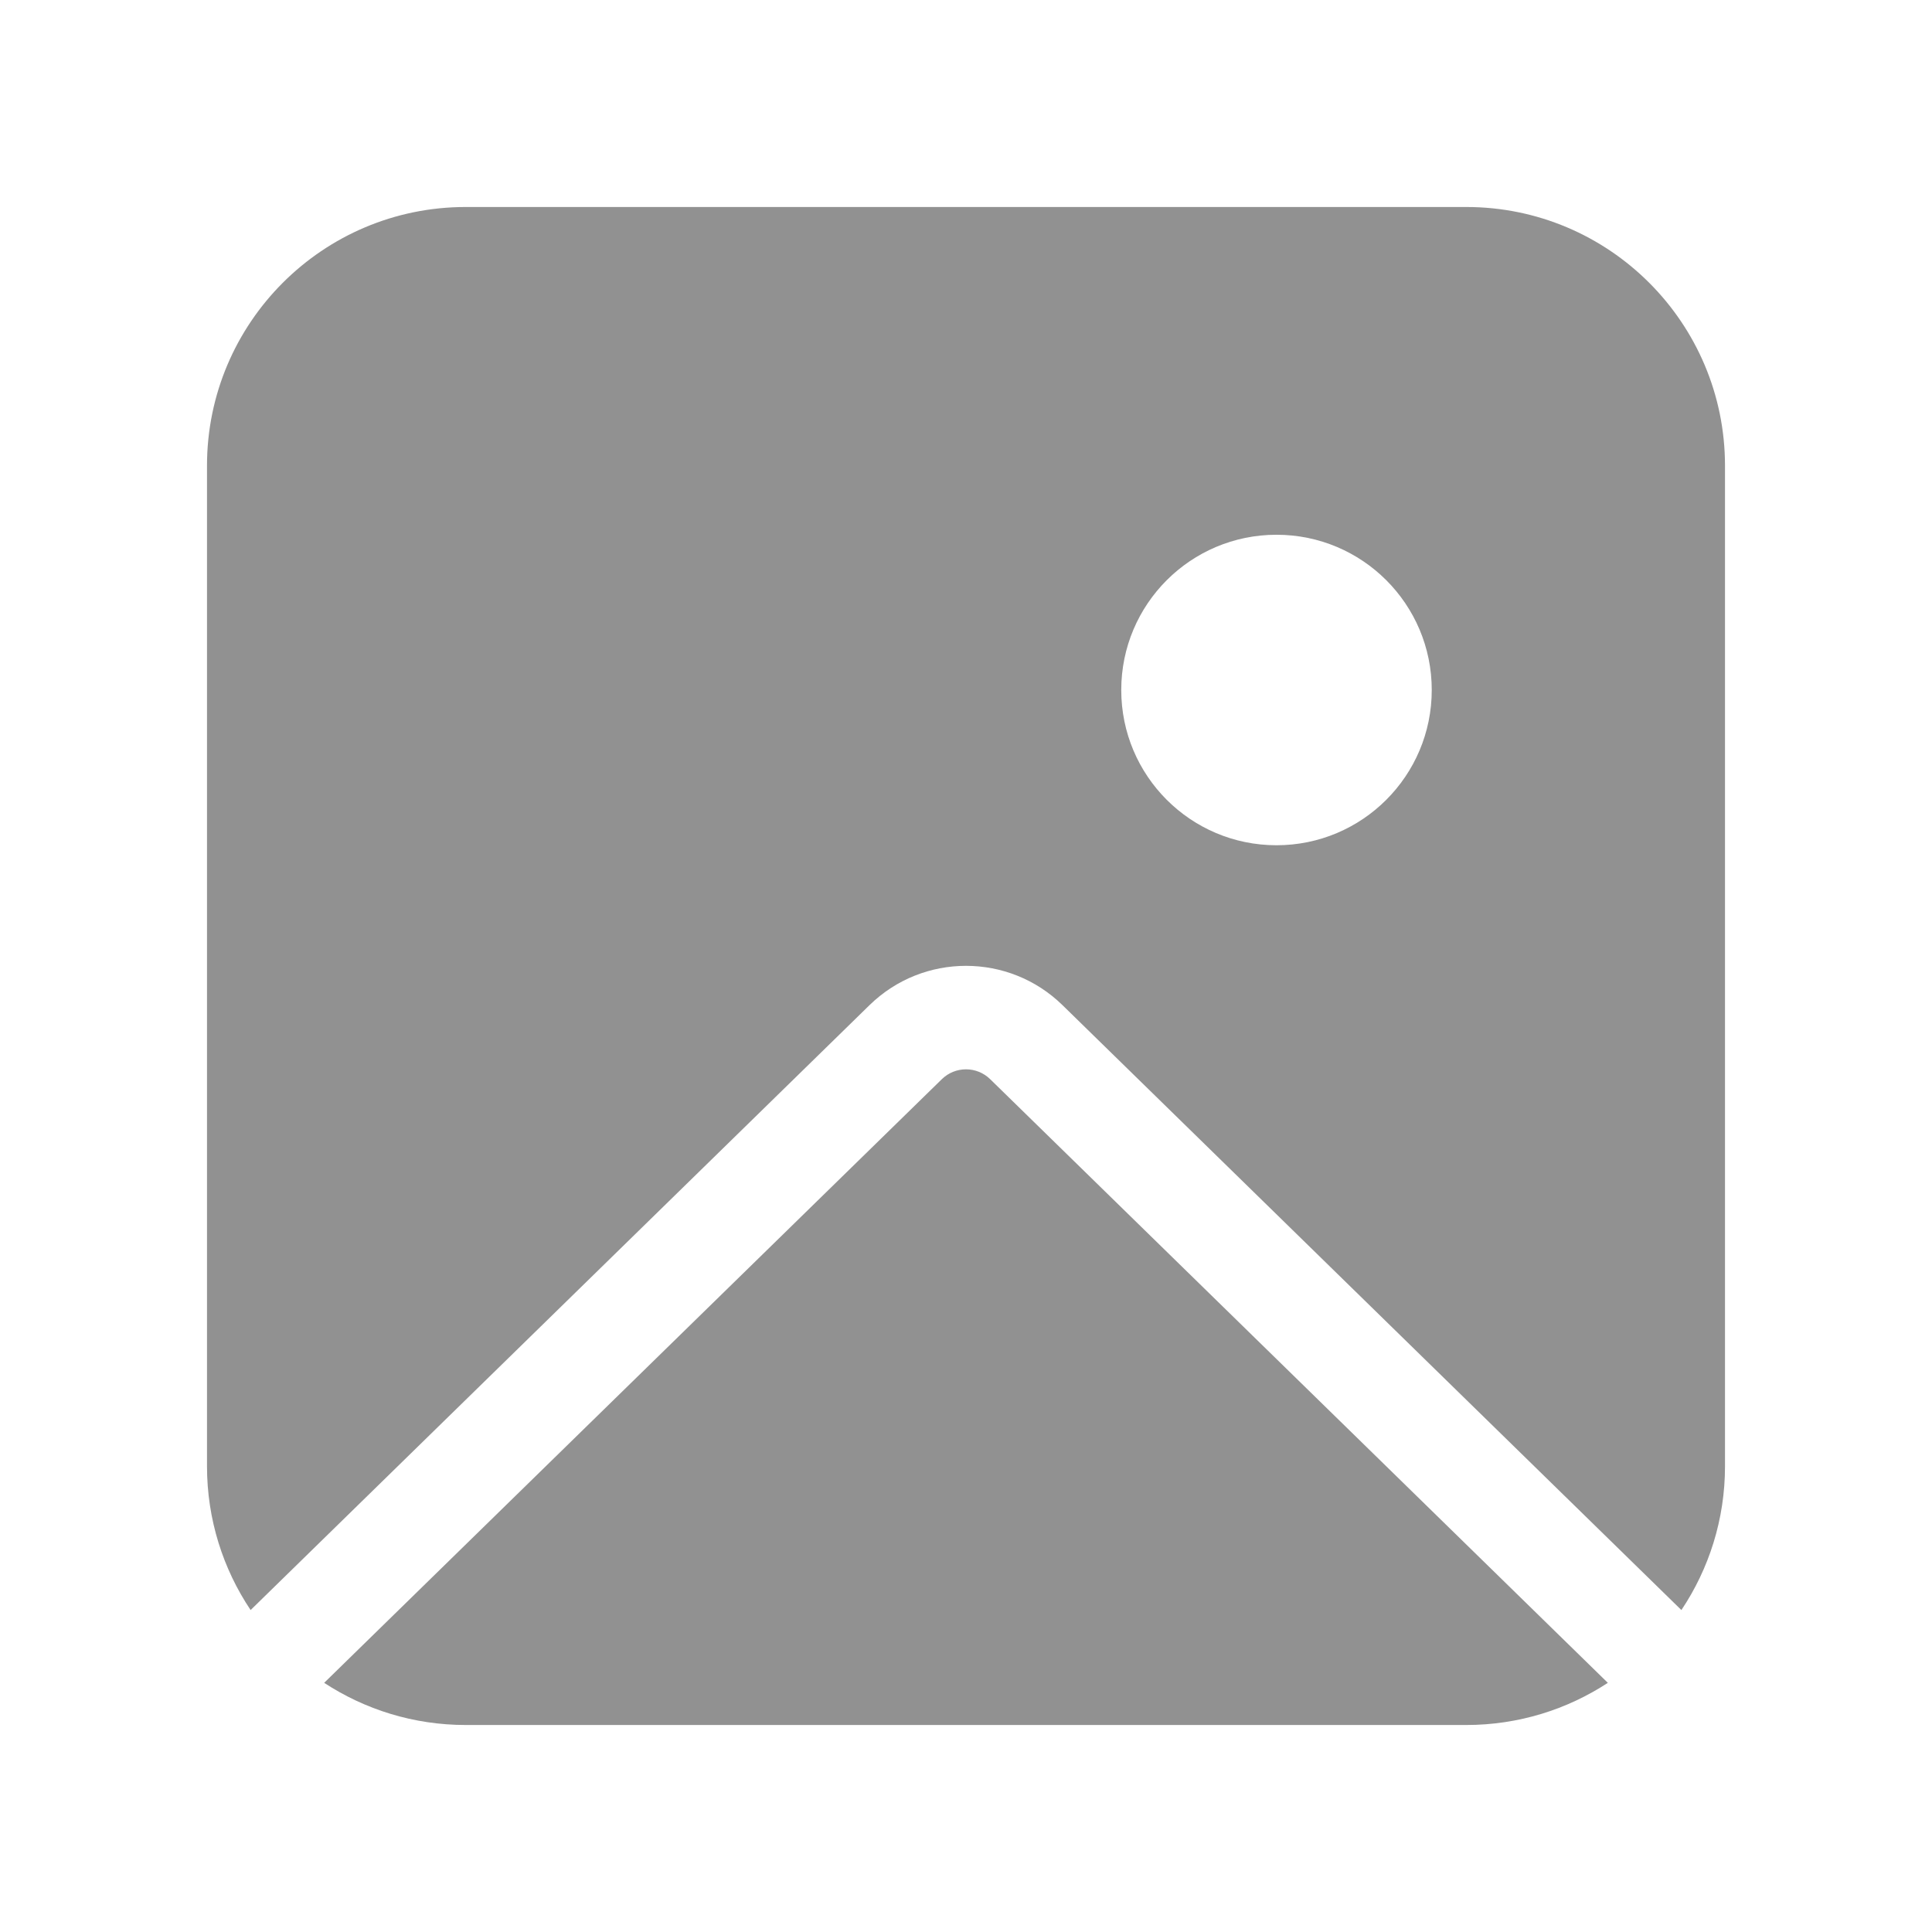 <svg width="28" height="28" viewBox="0 0 28 28" fill="none" xmlns="http://www.w3.org/2000/svg">
<g id="Image">
<path id="Shape" d="M3 6.75C3 4.679 4.679 3 6.75 3H21.25C23.321 3 25 4.679 25 6.75V21.25C25 22.021 24.767 22.738 24.368 23.334L15.398 14.567C14.621 13.808 13.379 13.808 12.602 14.567L3.632 23.334C3.233 22.738 3 22.021 3 21.25V6.75ZM4.698 24.389C5.288 24.775 5.993 25 6.75 25H21.25C22.007 25 22.712 24.775 23.302 24.389L14.35 15.64C14.155 15.45 13.845 15.45 13.65 15.64L4.698 24.389ZM20.75 10C20.75 8.757 19.743 7.75 18.5 7.75C17.257 7.75 16.25 8.757 16.25 10C16.25 11.243 17.257 12.25 18.5 12.25C19.743 12.25 20.75 11.243 20.75 10Z" fill="#919191"/>
</g>
</svg>